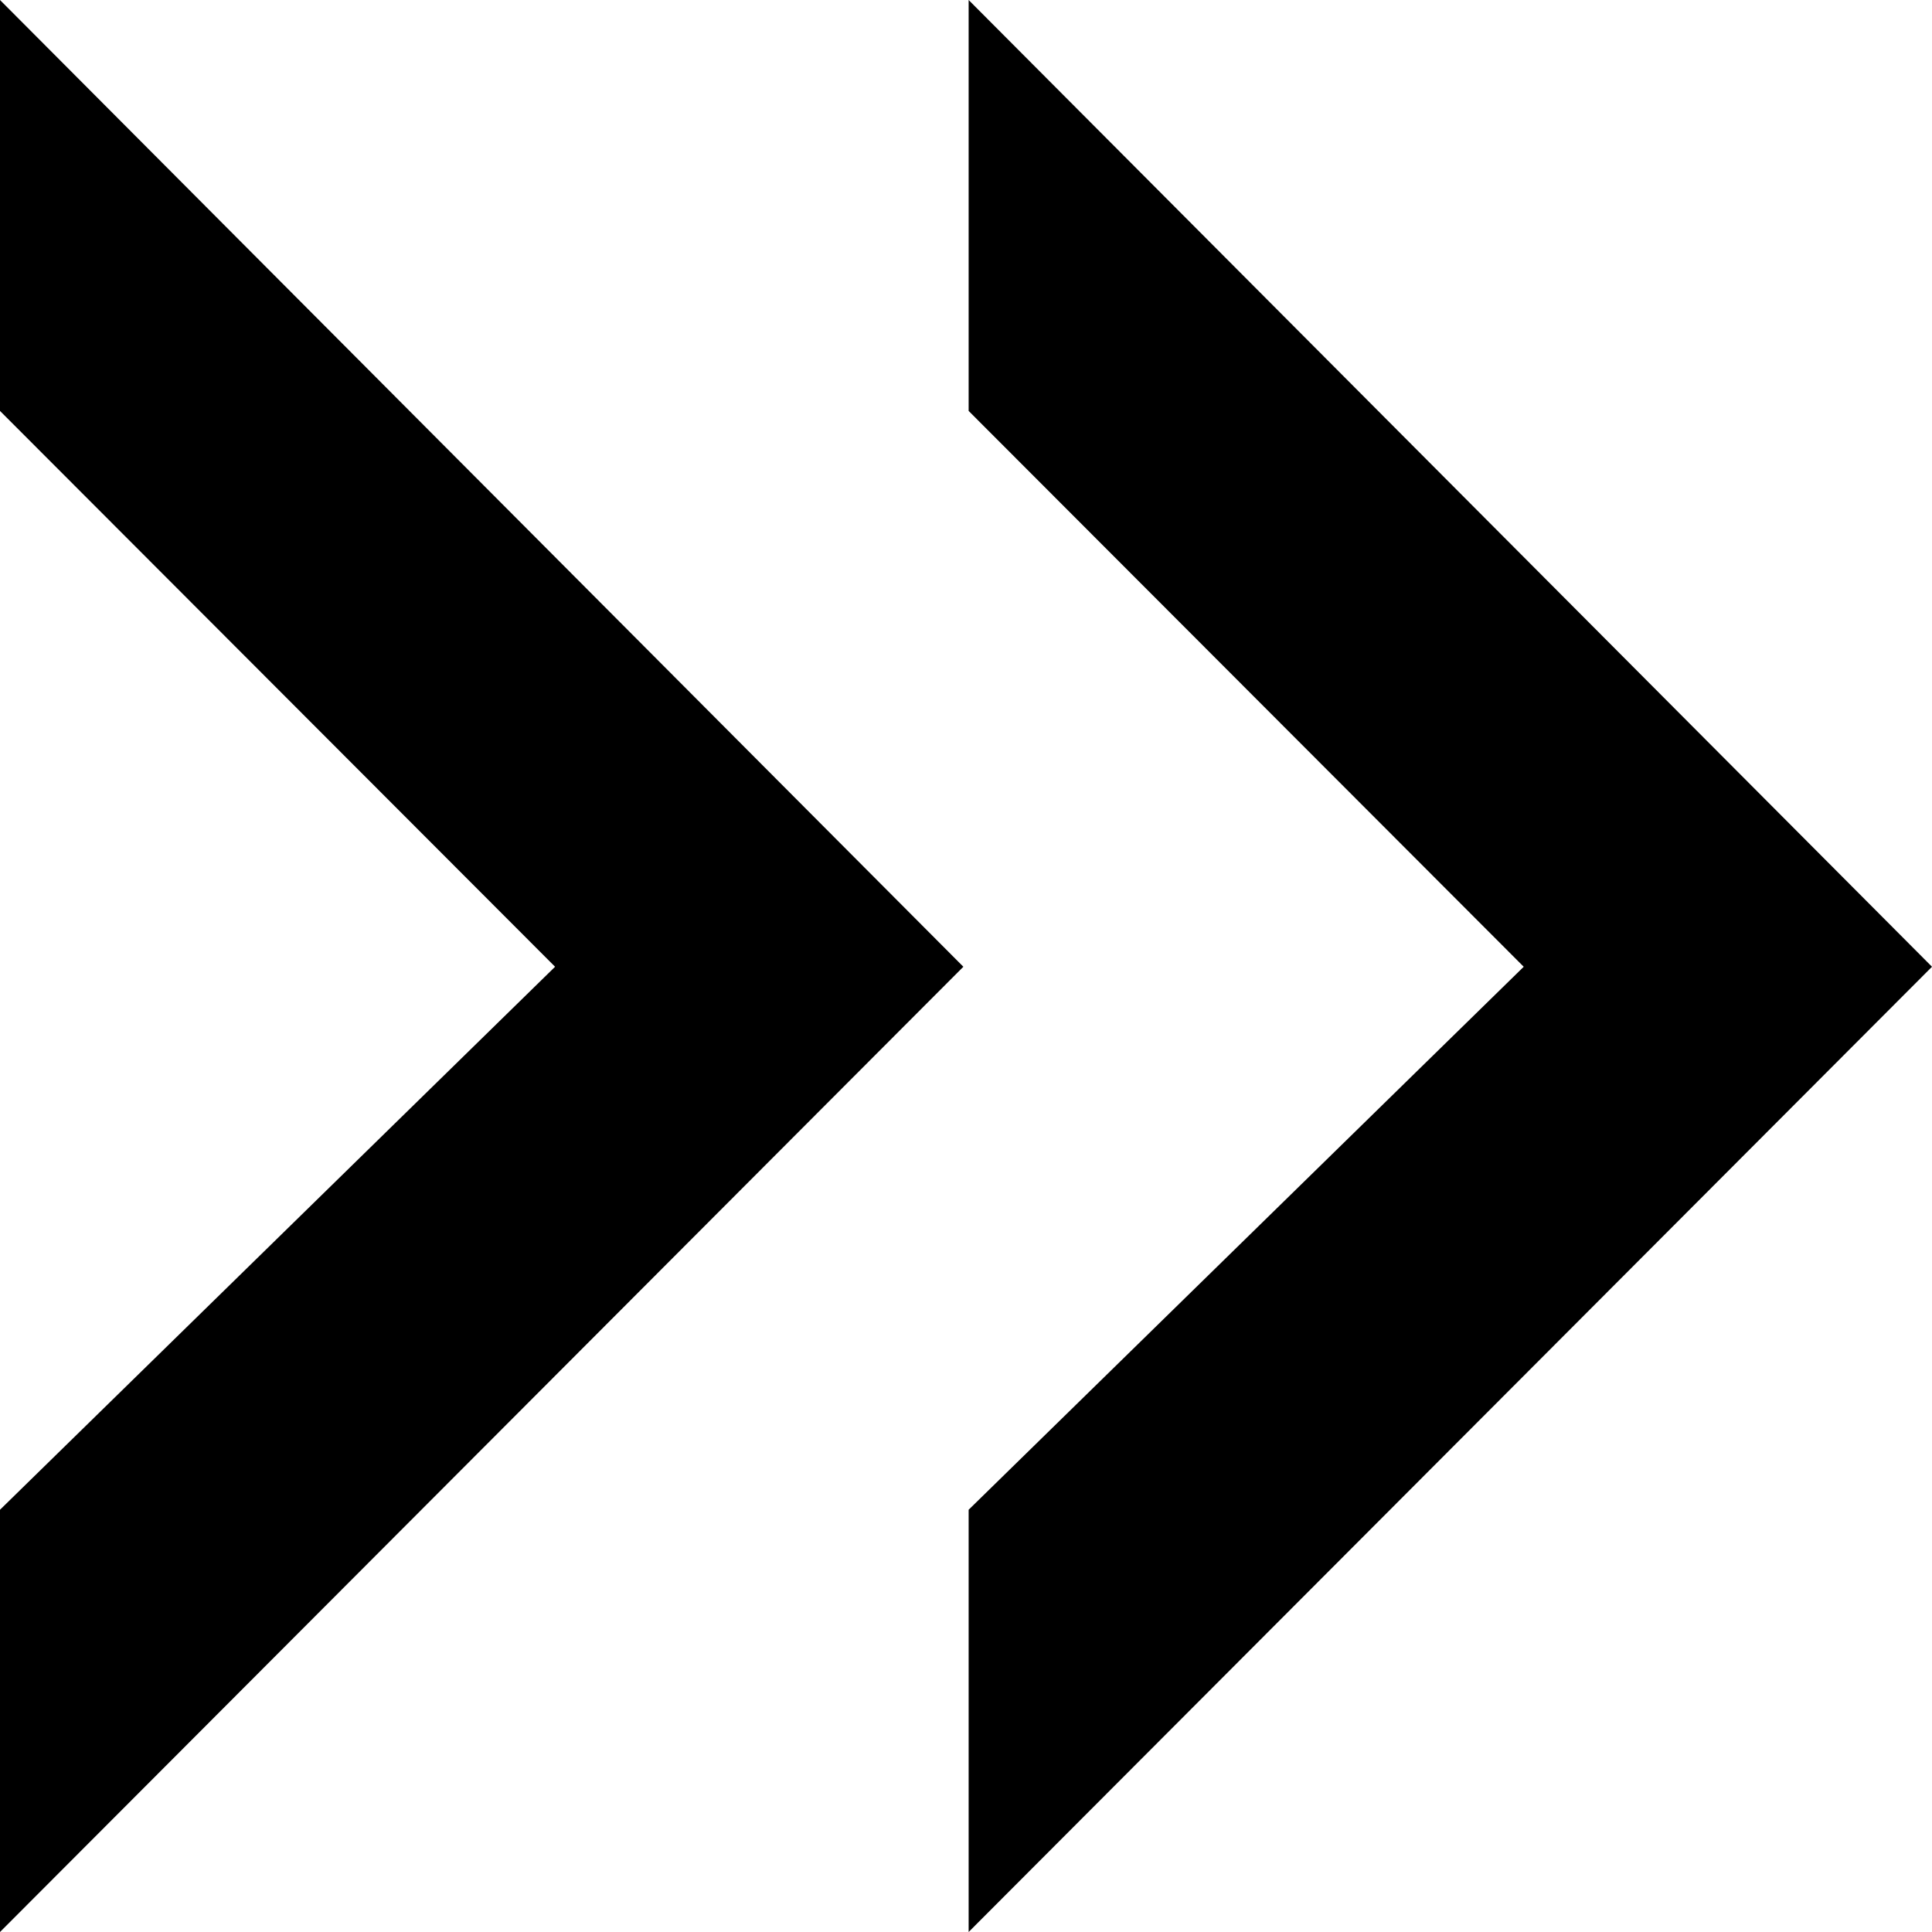 <?xml version="1.0" encoding="utf-8"?>
<!-- Generator: Adobe Illustrator 21.1.0, SVG Export Plug-In . SVG Version: 6.00 Build 0)  -->
<svg version="1.1" id="Shape_1_1_" xmlns="http://www.w3.org/2000/svg" xmlns:xlink="http://www.w3.org/1999/xlink" x="0px" y="0px"
	 viewBox="0 0 512 512" style="enable-background:new 0 0 512 512;" xml:space="preserve">
<path d="M255.3,256.2L0,512V400.1l147.1-143.9L0,108.9V0L255.3,256.2z M512,256.2L256.7,512V400.1l147.1-143.9L256.7,108.9V0
	L512,256.2z"/>
</svg>
